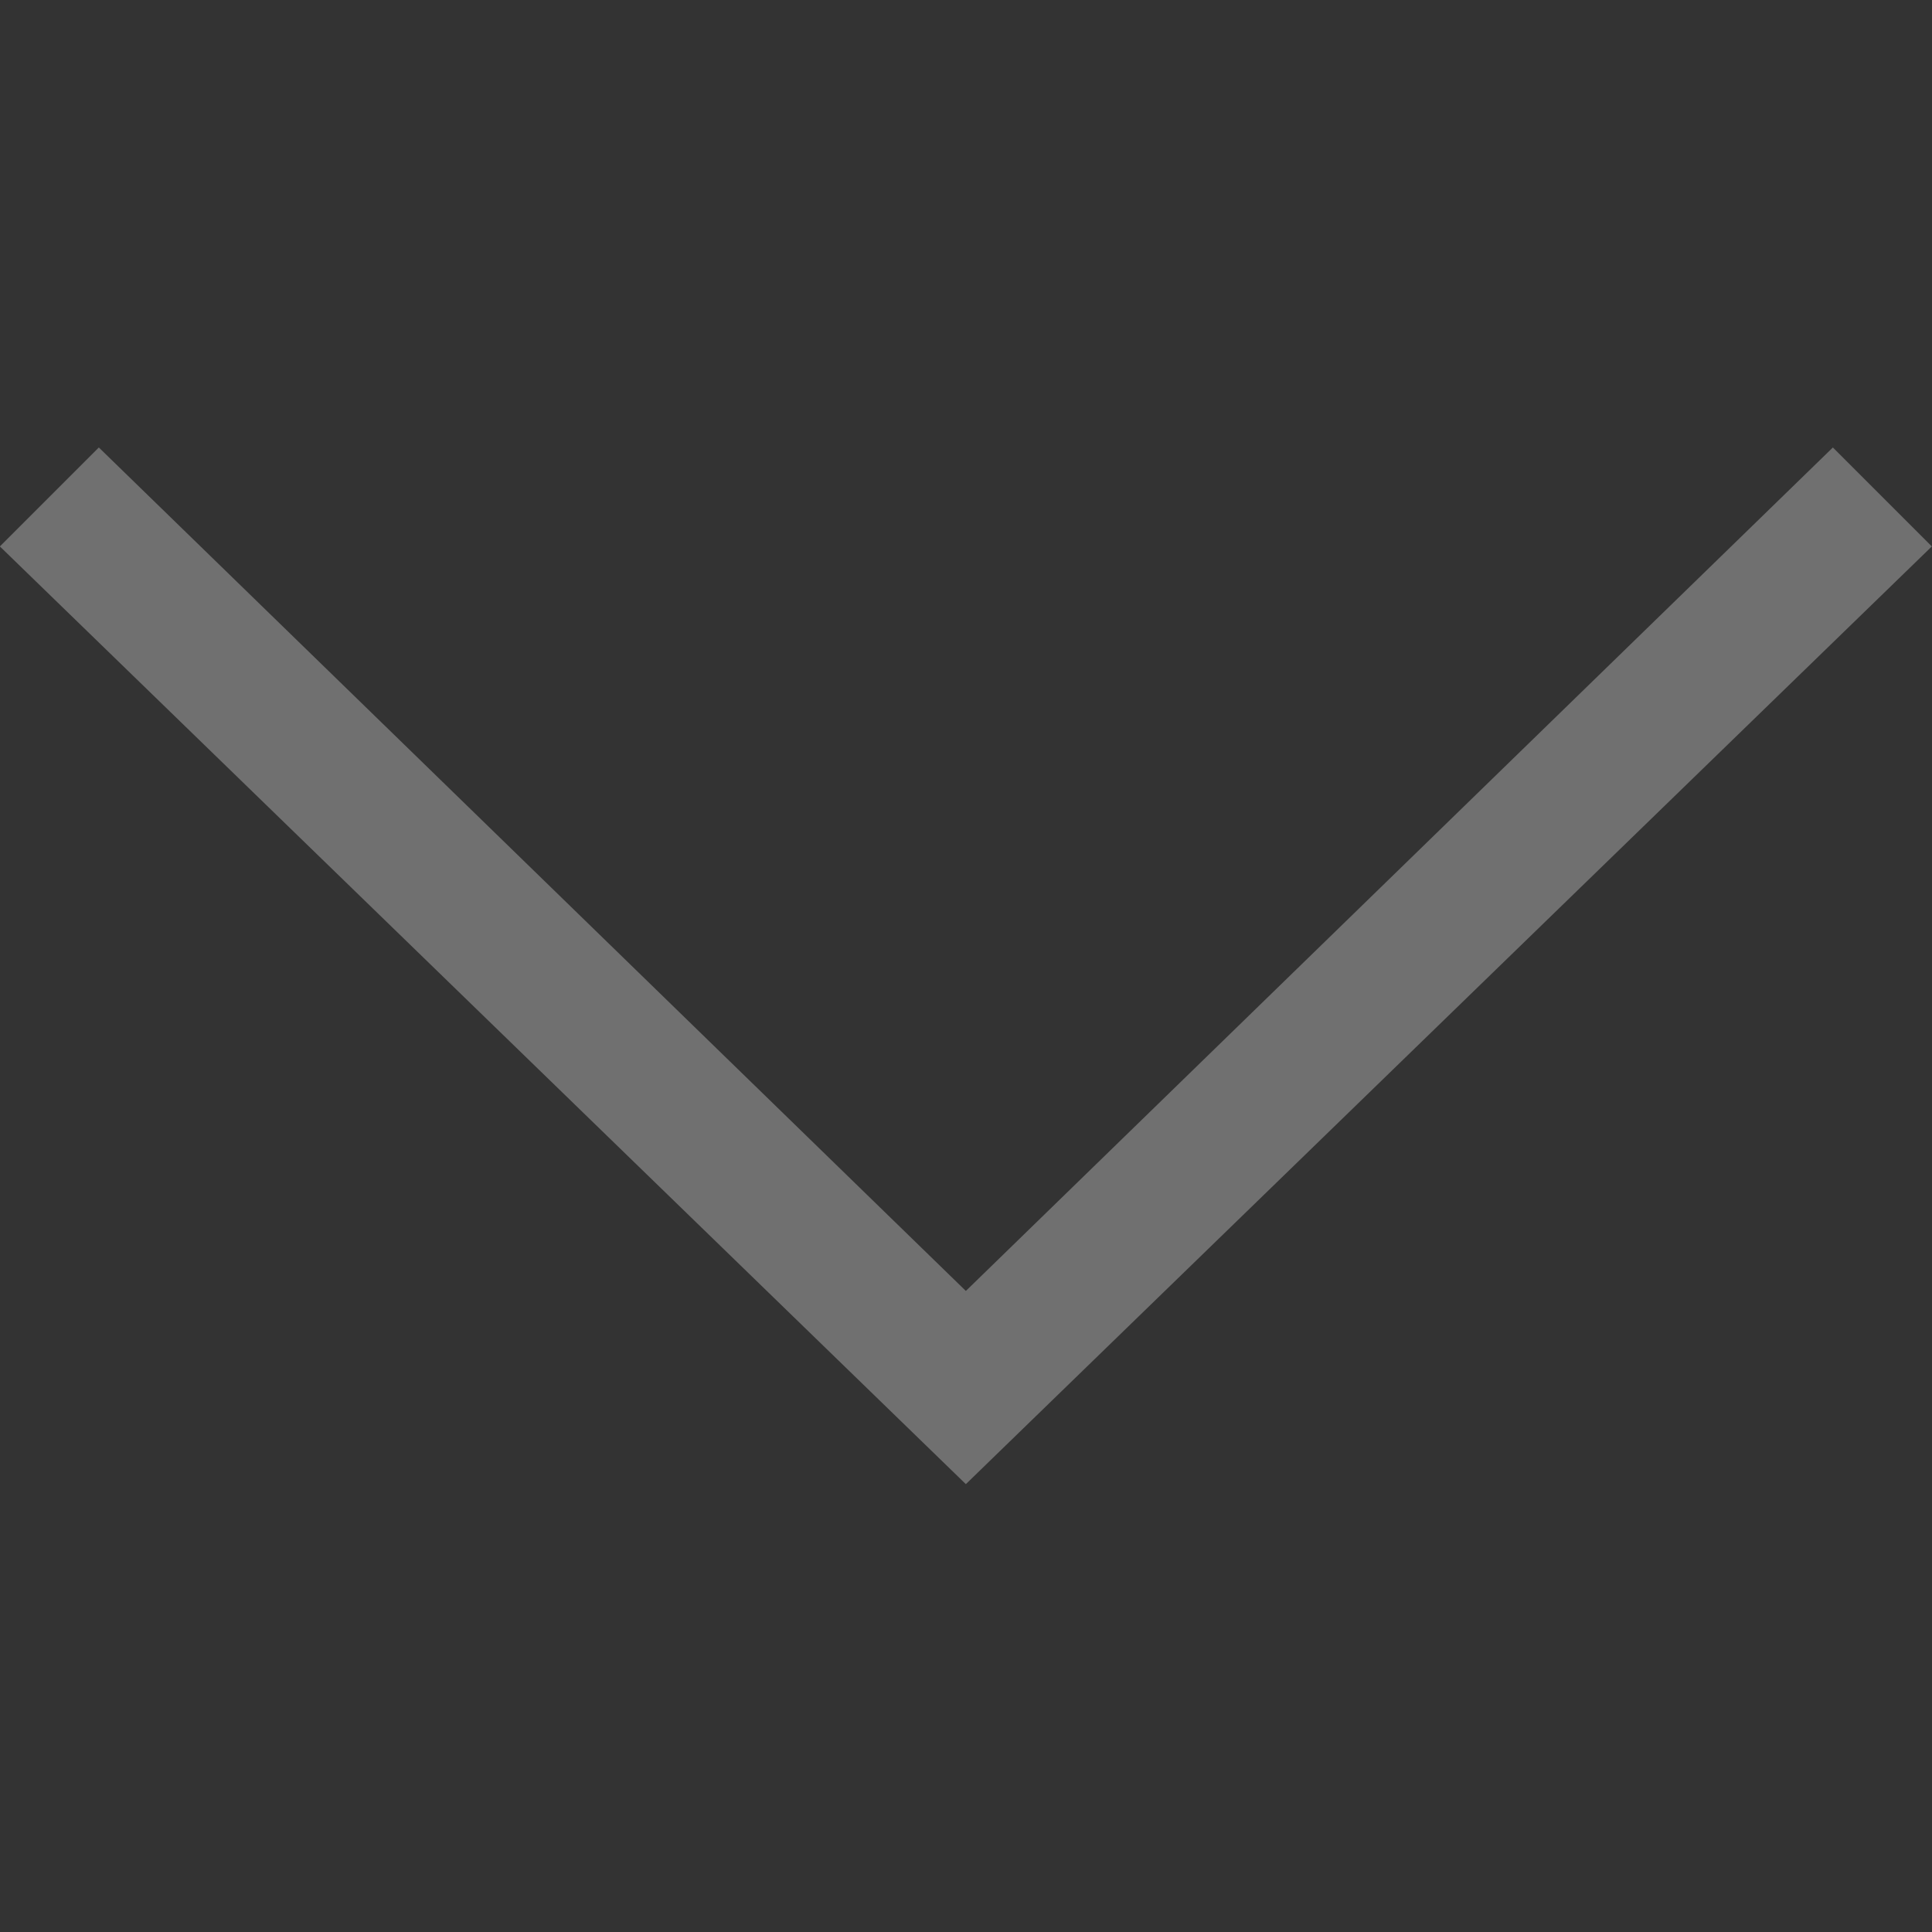 <svg xmlns="http://www.w3.org/2000/svg" xmlns:xlink="http://www.w3.org/1999/xlink" width="100%" height="100%" version="1.1" viewBox="0 0 100 100" xml:space="preserve" style="fill-rule:evenodd;clip-rule:evenodd;stroke-linejoin:round;stroke-miterlimit:2"><rect x="0" y="0" width="100" height="100" fill="#333333" stroke="none"/><g id="Down"><path d="M302.5,408L323,388.1L320.9,386L302.5,403.9L284.1,386L282,388.1L302.5,408Z" transform="matrix(2.439,9.01899e-32,3.00633e-32,2.439,-687.805,-918.293)" style="fill:#fff;fill-opacity:.3;fill-rule:nonzero"/></g></svg>